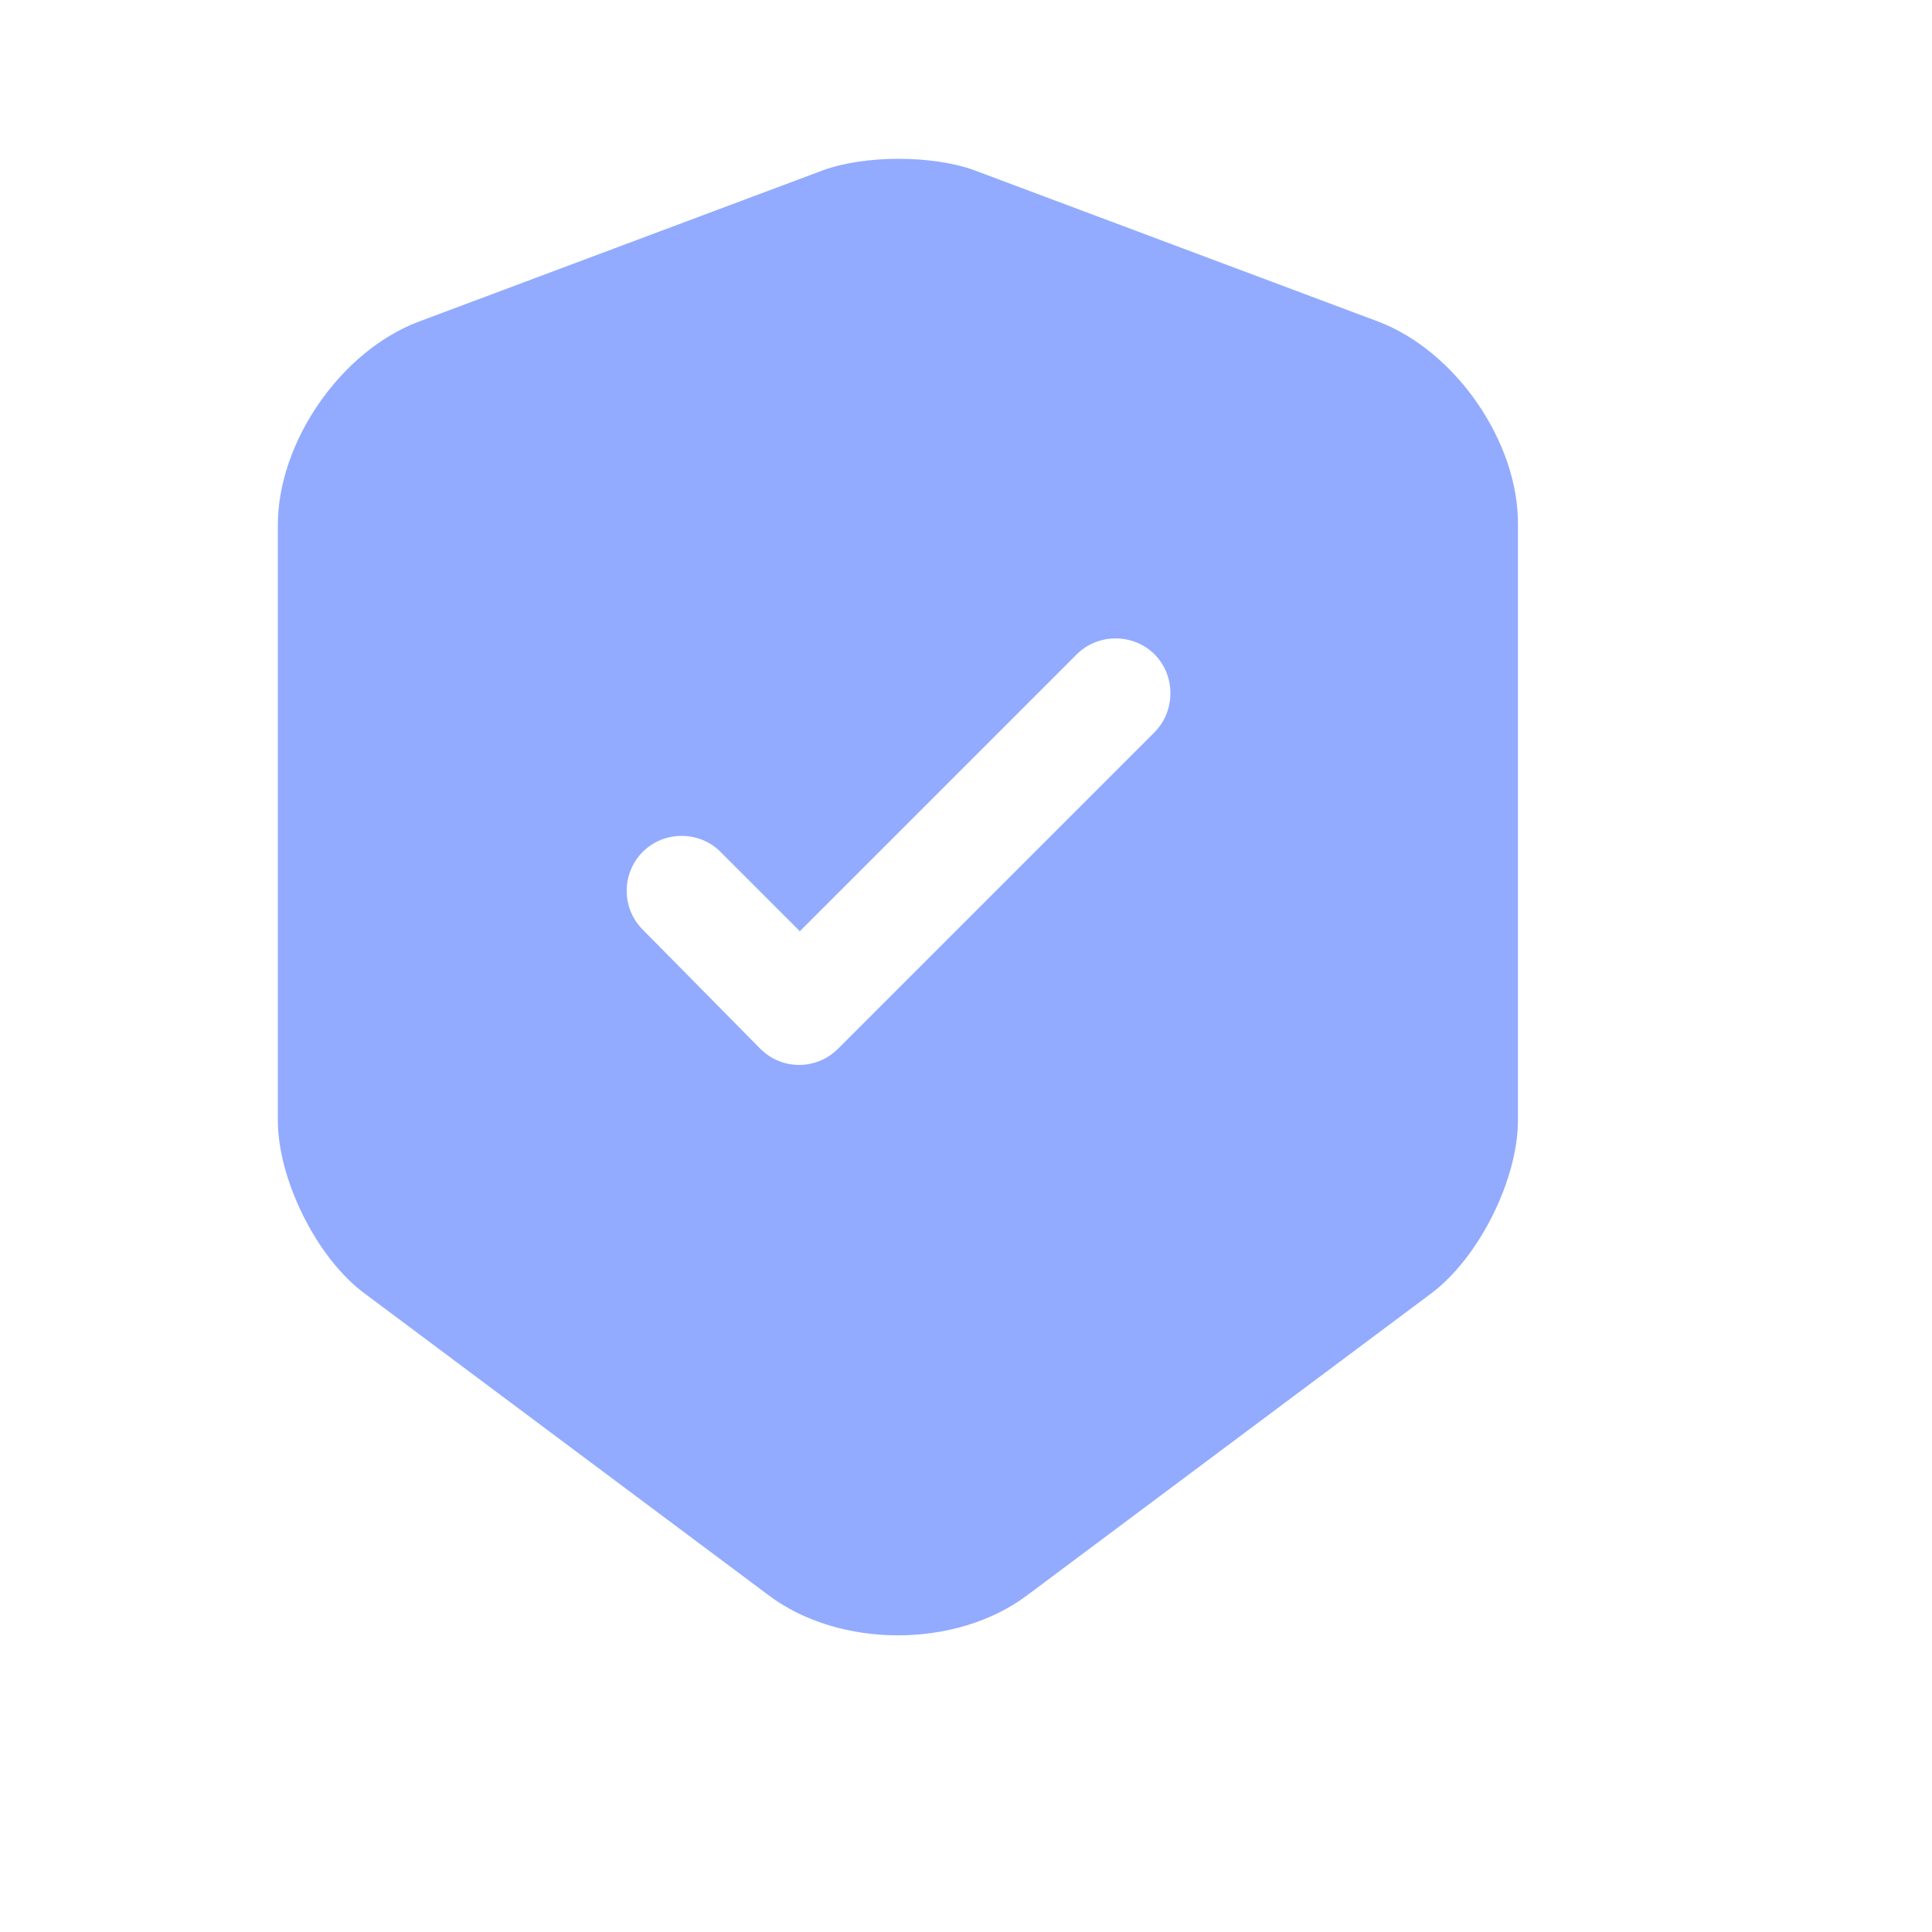 <svg width="10" height="10" viewBox="0 0 10 10" fill="none" xmlns="http://www.w3.org/2000/svg">
<path d="M7.135 1.665L5.045 0.882C4.828 0.802 4.474 0.802 4.258 0.882L2.167 1.665C1.764 1.817 1.438 2.288 1.438 2.718V5.797C1.438 6.105 1.639 6.511 1.886 6.694L3.977 8.256C4.345 8.534 4.95 8.534 5.318 8.256L7.409 6.694C7.656 6.508 7.857 6.105 7.857 5.797V2.718C7.861 2.288 7.534 1.817 7.135 1.665ZM5.972 3.794L4.338 5.428C4.281 5.485 4.208 5.512 4.136 5.512C4.064 5.512 3.992 5.485 3.935 5.428L3.327 4.812C3.216 4.702 3.216 4.52 3.327 4.409C3.437 4.299 3.619 4.299 3.729 4.409L4.14 4.82L5.573 3.387C5.683 3.277 5.866 3.277 5.976 3.387C6.086 3.497 6.086 3.683 5.972 3.794Z" fill="#92ABFE"/>
</svg>
